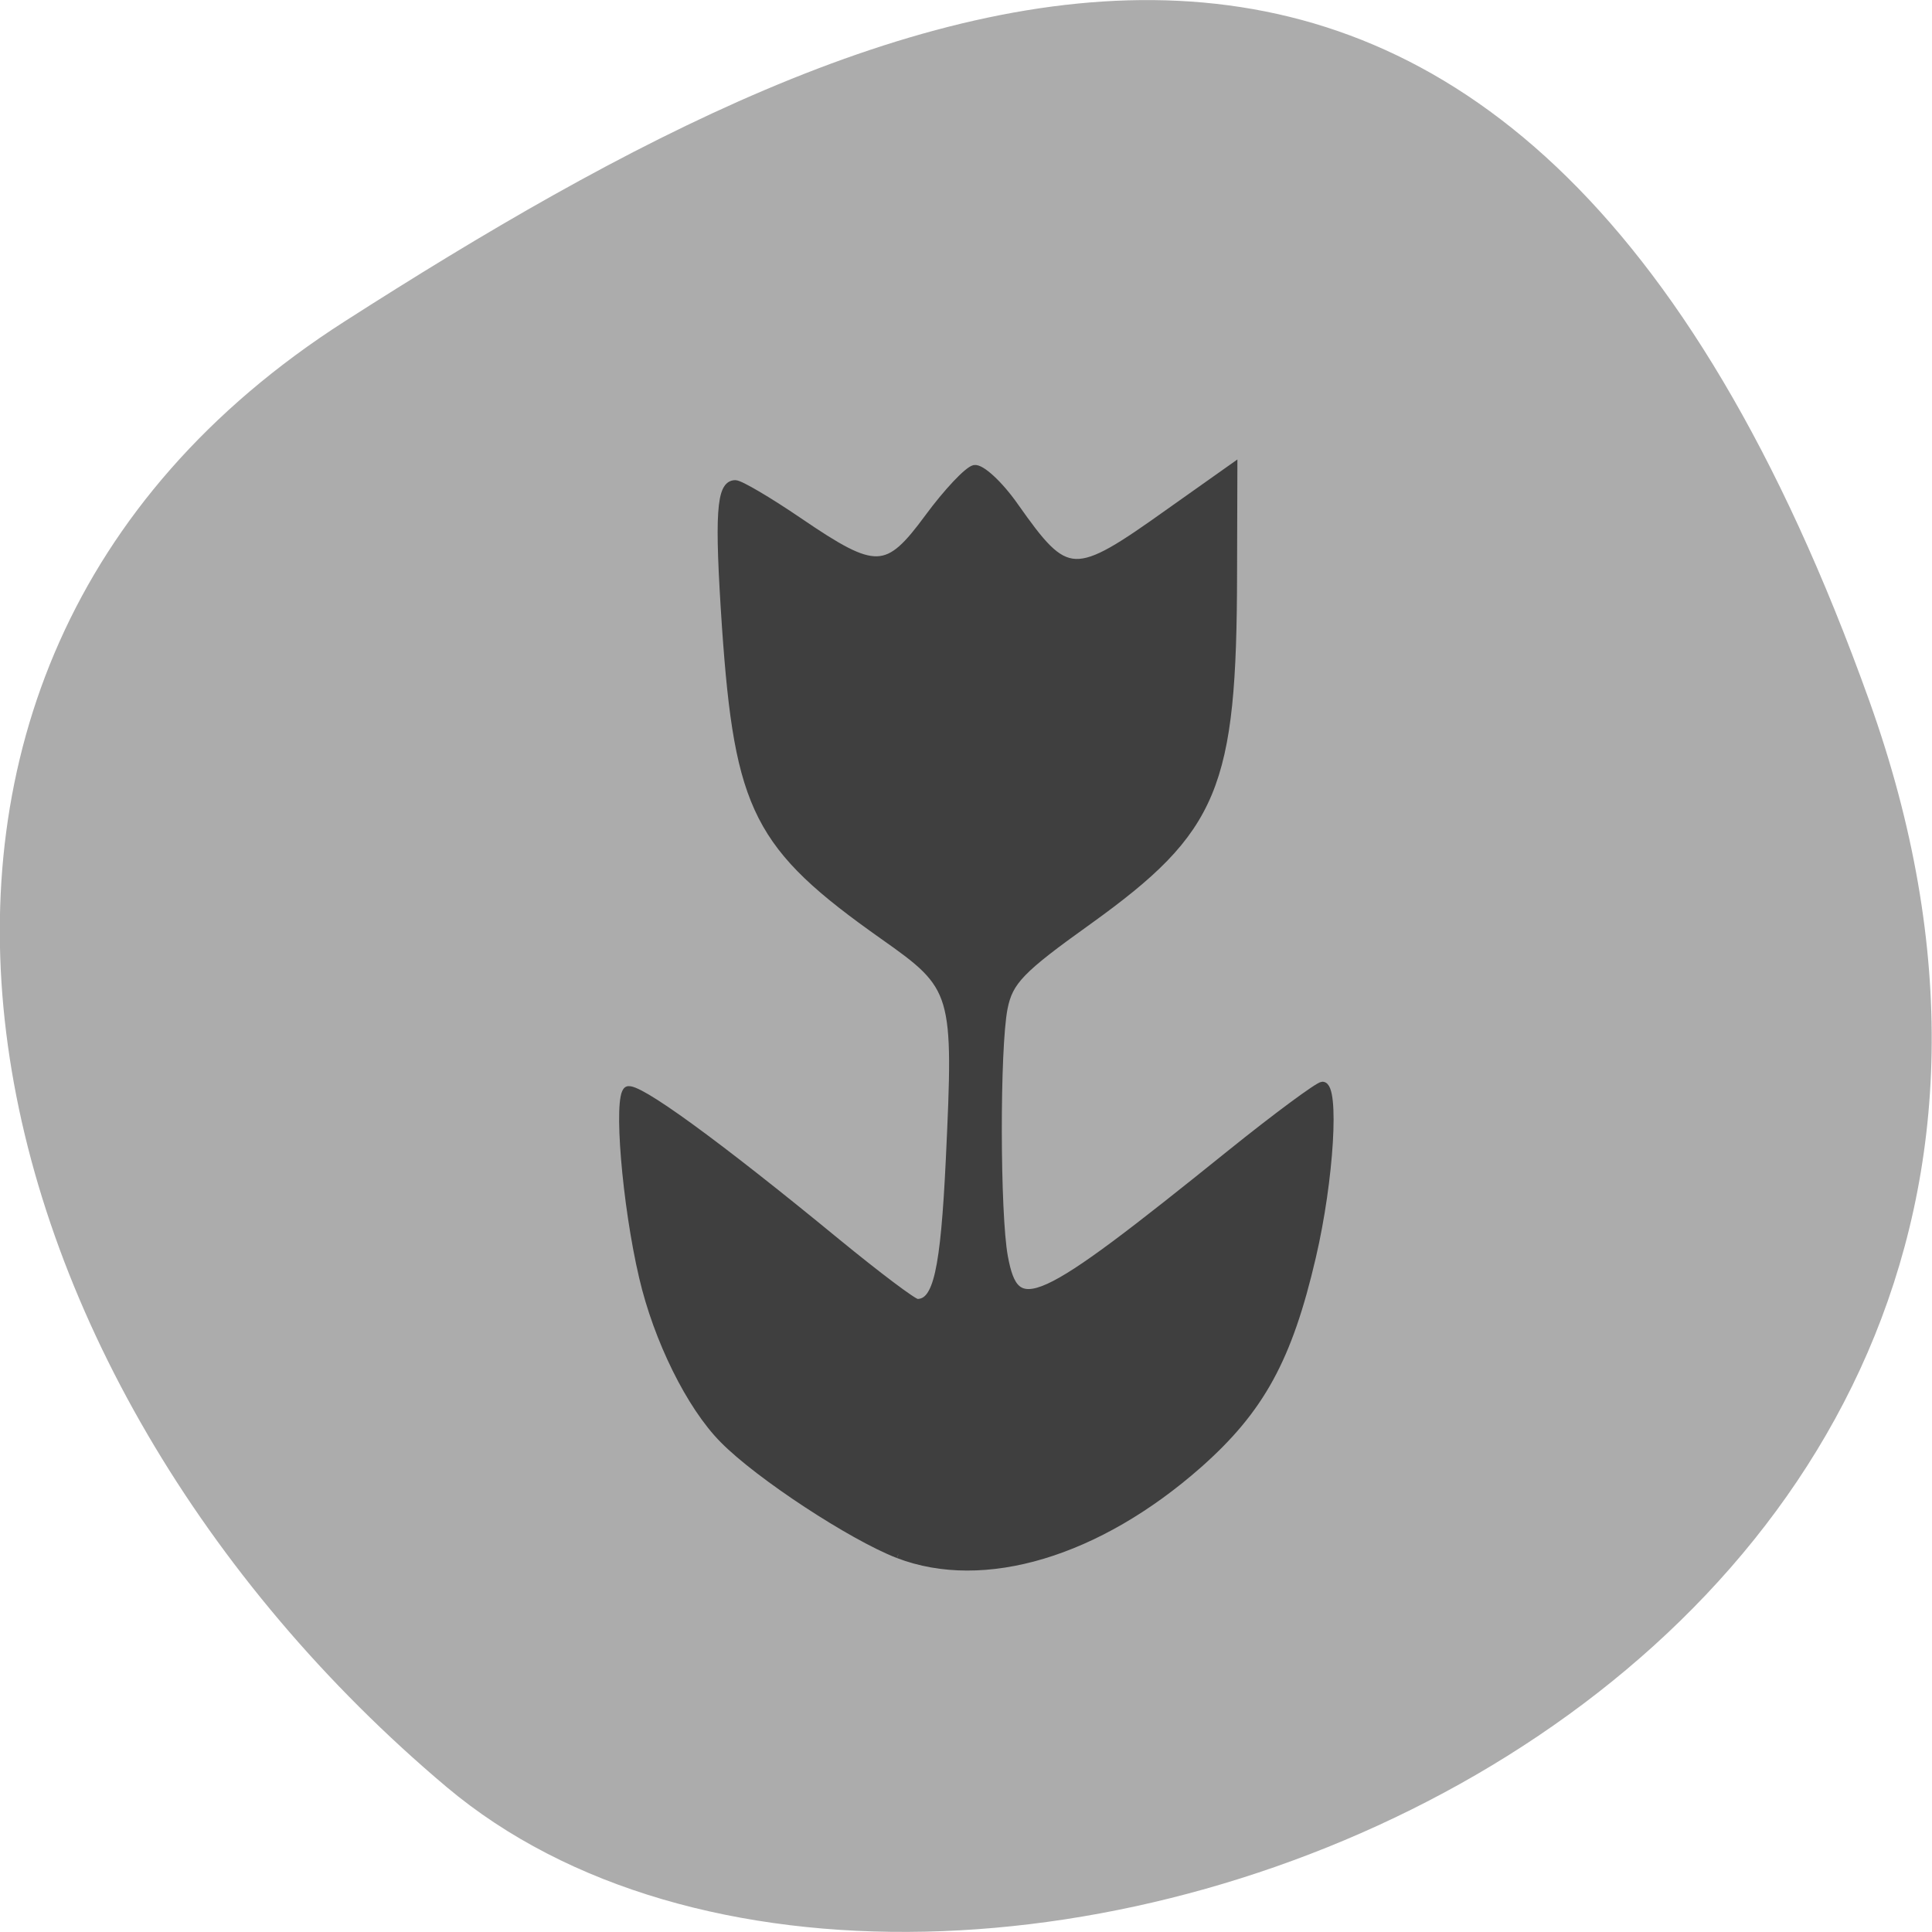 <svg xmlns="http://www.w3.org/2000/svg" viewBox="0 0 24 24"><path d="m 23.22 8.703 c 4.48 12.504 -11.621 18.586 -17.672 13.496 c -6.05 -5.094 -8.117 -13.82 -1.266 -18.207 c 6.855 -4.391 14.457 -7.797 18.938 4.711" fill="#acacac"/><path d="m 118.71 207.41 c -6.125 -2.375 -18.417 -10.417 -23.12 -15.208 c -4.375 -4.417 -8.708 -13.208 -10.625 -21.458 c -2.25 -9.583 -3.417 -23.833 -2.042 -24.667 c 1.167 -0.667 11.625 6.917 27.75 20.17 c 5.292 4.333 10.04 7.917 10.542 7.917 c 2.625 0 3.583 -4.25 4.292 -18.958 c 1.042 -22.21 0.917 -22.75 -8.792 -29.583 c -16.625 -11.75 -19.12 -16.625 -20.792 -40.792 c -1 -14.917 -0.75 -18.875 1.25 -18.875 c 0.625 0 4.375 2.208 8.417 4.958 c 10.167 6.917 11.667 6.875 17.13 -0.542 c 2.458 -3.333 5.167 -6.208 6.04 -6.417 c 0.875 -0.167 3.292 2.042 5.333 4.958 c 6.917 9.792 7.75 9.833 20.5 0.75 l 8.417 -5.958 l -0.042 14.08 c -0.042 28.25 -2.375 33.833 -19.12 45.875 c -9.04 6.458 -10.5 8 -11.208 11.583 c -1.042 5.375 -1 27.17 0.042 32.833 c 1.542 8.292 4.333 7 29.833 -13.542 c 6.208 -5 11.75 -9.08 12.25 -9.08 c 1.75 0 1 12.458 -1.375 22.625 c -3.125 13.458 -6.792 20.17 -15.04 27.458 c -13.292 11.708 -28.333 16.208 -39.625 11.875" transform="matrix(0.094 0 0 0.094 0 -0.187)" fill="#3f3f3f" stroke="#3f3f3f" stroke-width="1.027"/></svg>
